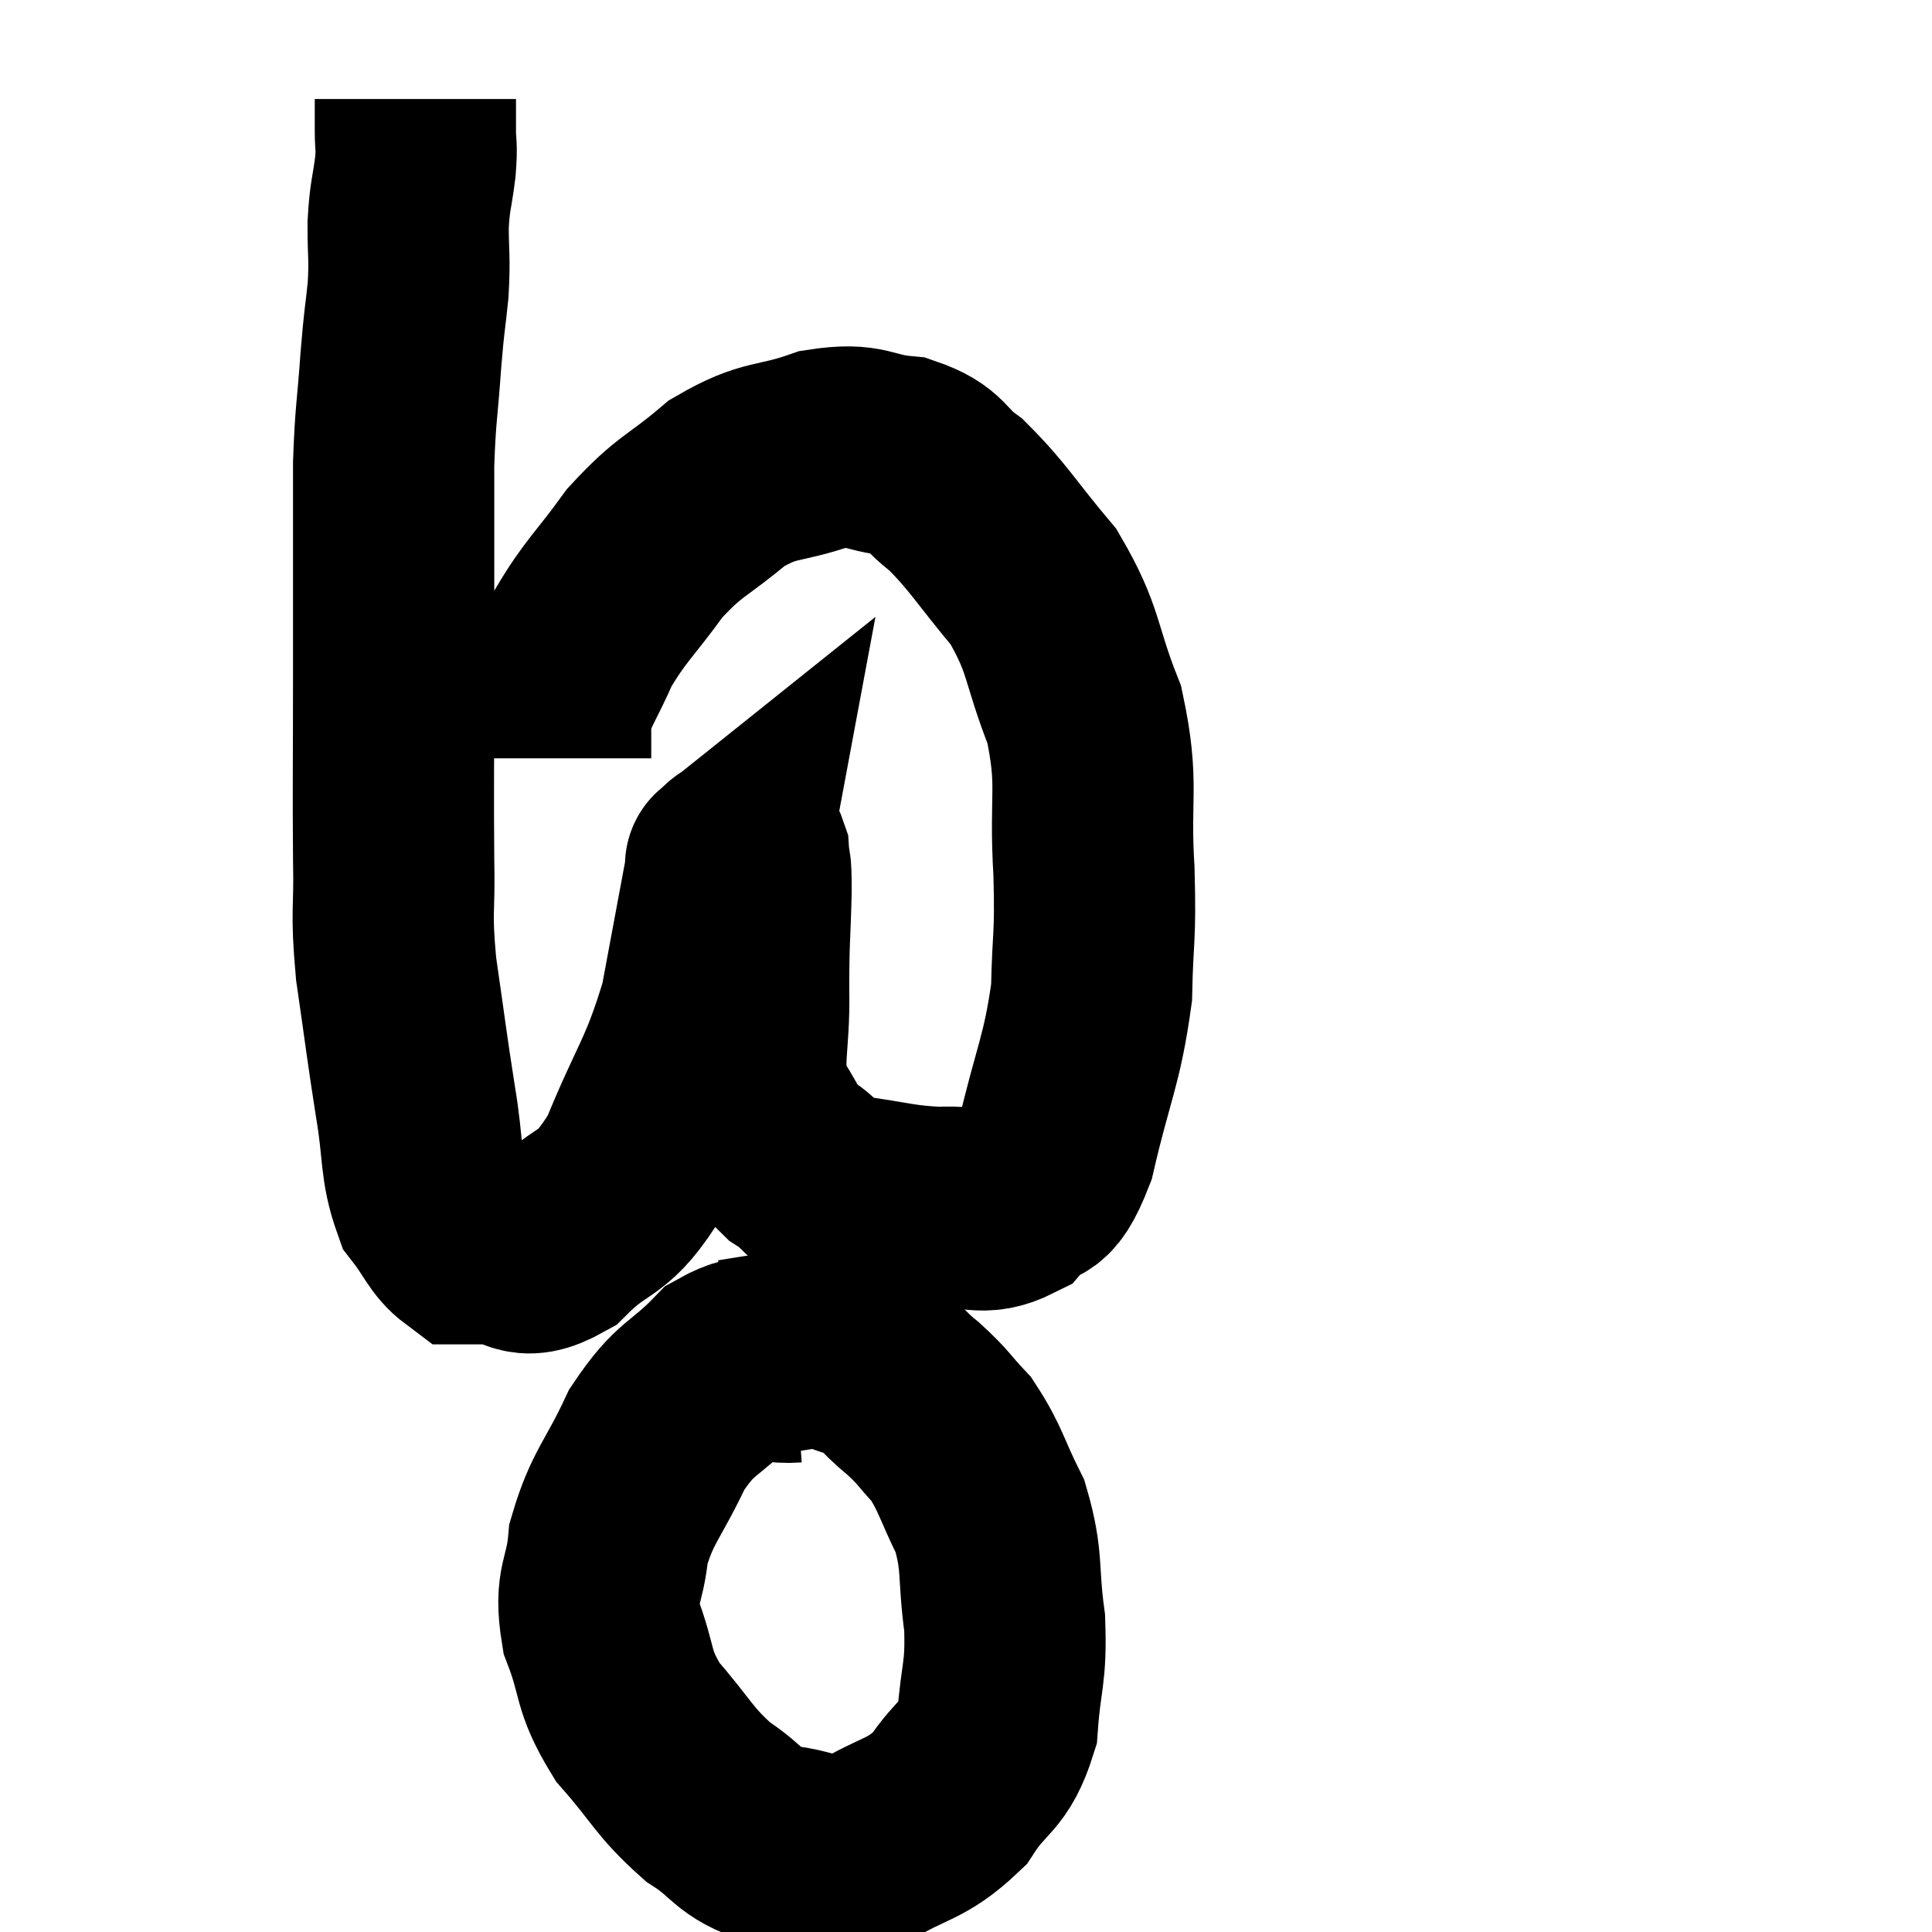 <svg width="48" height="48" viewBox="0 0 48 48" xmlns="http://www.w3.org/2000/svg"><path d="M 10.32 2.46 C 10.32 2.85, 10.32 2.82, 10.32 3.24 C 10.32 3.69, 10.365 3.555, 10.32 4.14 C 10.23 4.86, 10.185 4.815, 10.14 5.58 C 10.14 6.39, 10.185 6.36, 10.14 7.2 C 10.05 8.07, 10.05 7.86, 9.96 8.94 C 9.87 10.23, 9.825 10.245, 9.78 11.52 C 9.78 12.78, 9.78 12.735, 9.78 14.04 C 9.78 15.39, 9.78 14.91, 9.78 16.74 C 9.78 19.05, 9.765 19.53, 9.78 21.36 C 9.81 22.71, 9.705 22.56, 9.84 24.06 C 10.08 25.71, 10.095 25.92, 10.32 27.36 C 10.53 28.59, 10.425 28.935, 10.74 29.82 C 11.16 30.36, 11.22 30.63, 11.58 30.9 C 11.88 30.9, 11.625 30.9, 12.18 30.9 C 12.99 30.9, 12.885 31.41, 13.8 30.9 C 14.82 29.88, 14.94 30.33, 15.84 28.86 C 16.62 26.94, 16.845 26.865, 17.4 25.02 C 17.73 23.25, 17.895 22.365, 18.06 21.48 C 18.06 21.48, 18.06 21.48, 18.06 21.48 C 18.06 21.48, 17.985 21.54, 18.06 21.48 C 18.21 21.36, 18.225 21.3, 18.36 21.24 C 18.48 21.24, 18.525 21.015, 18.6 21.24 C 18.63 21.69, 18.66 21.3, 18.66 22.14 C 18.63 23.37, 18.6 23.28, 18.6 24.6 C 18.63 26.01, 18.39 26.355, 18.66 27.42 C 19.17 28.14, 19.095 28.29, 19.68 28.86 C 20.34 29.28, 20.085 29.415, 21 29.7 C 22.17 29.85, 22.32 29.955, 23.34 30 C 24.21 29.94, 24.36 30.24, 25.08 29.88 C 25.65 29.22, 25.71 29.865, 26.22 28.56 C 26.67 26.61, 26.88 26.385, 27.12 24.66 C 27.15 23.16, 27.225 23.385, 27.18 21.66 C 27.06 19.71, 27.315 19.53, 26.94 17.76 C 26.31 16.17, 26.475 15.945, 25.68 14.58 C 24.72 13.44, 24.57 13.11, 23.76 12.3 C 23.1 11.82, 23.265 11.625, 22.44 11.34 C 21.45 11.25, 21.555 10.995, 20.46 11.16 C 19.26 11.58, 19.17 11.355, 18.06 12 C 17.04 12.87, 16.92 12.765, 16.02 13.74 C 15.24 14.82, 15.045 14.91, 14.46 15.9 C 14.07 16.8, 13.875 16.995, 13.68 17.7 C 13.68 18.21, 13.68 18.435, 13.68 18.72 L 13.68 18.84" fill="none" stroke="black" stroke-width="5"></path><path d="M 19.74 33.84 C 18.9 33.9, 18.915 33.48, 18.06 33.96 C 17.19 34.86, 17.055 34.665, 16.32 35.76 C 15.72 37.05, 15.465 37.17, 15.12 38.34 C 15.03 39.39, 14.76 39.33, 14.94 40.44 C 15.39 41.61, 15.18 41.7, 15.84 42.78 C 16.71 43.77, 16.725 43.995, 17.58 44.76 C 18.42 45.3, 18.3 45.525, 19.26 45.84 C 20.34 45.93, 20.34 46.305, 21.42 46.02 C 22.5 45.36, 22.74 45.495, 23.58 44.7 C 24.18 43.77, 24.435 43.935, 24.78 42.84 C 24.87 41.58, 25.005 41.61, 24.96 40.32 C 24.78 39, 24.93 38.82, 24.6 37.68 C 24.12 36.72, 24.12 36.495, 23.64 35.76 C 23.16 35.25, 23.22 35.235, 22.68 34.74 C 22.08 34.26, 22.125 34.095, 21.48 33.78 C 20.79 33.63, 20.91 33.48, 20.1 33.48 C 19.17 33.63, 18.705 33.705, 18.24 33.78 L 18.24 33.78" fill="none" stroke="black" stroke-width="5"></path></svg>